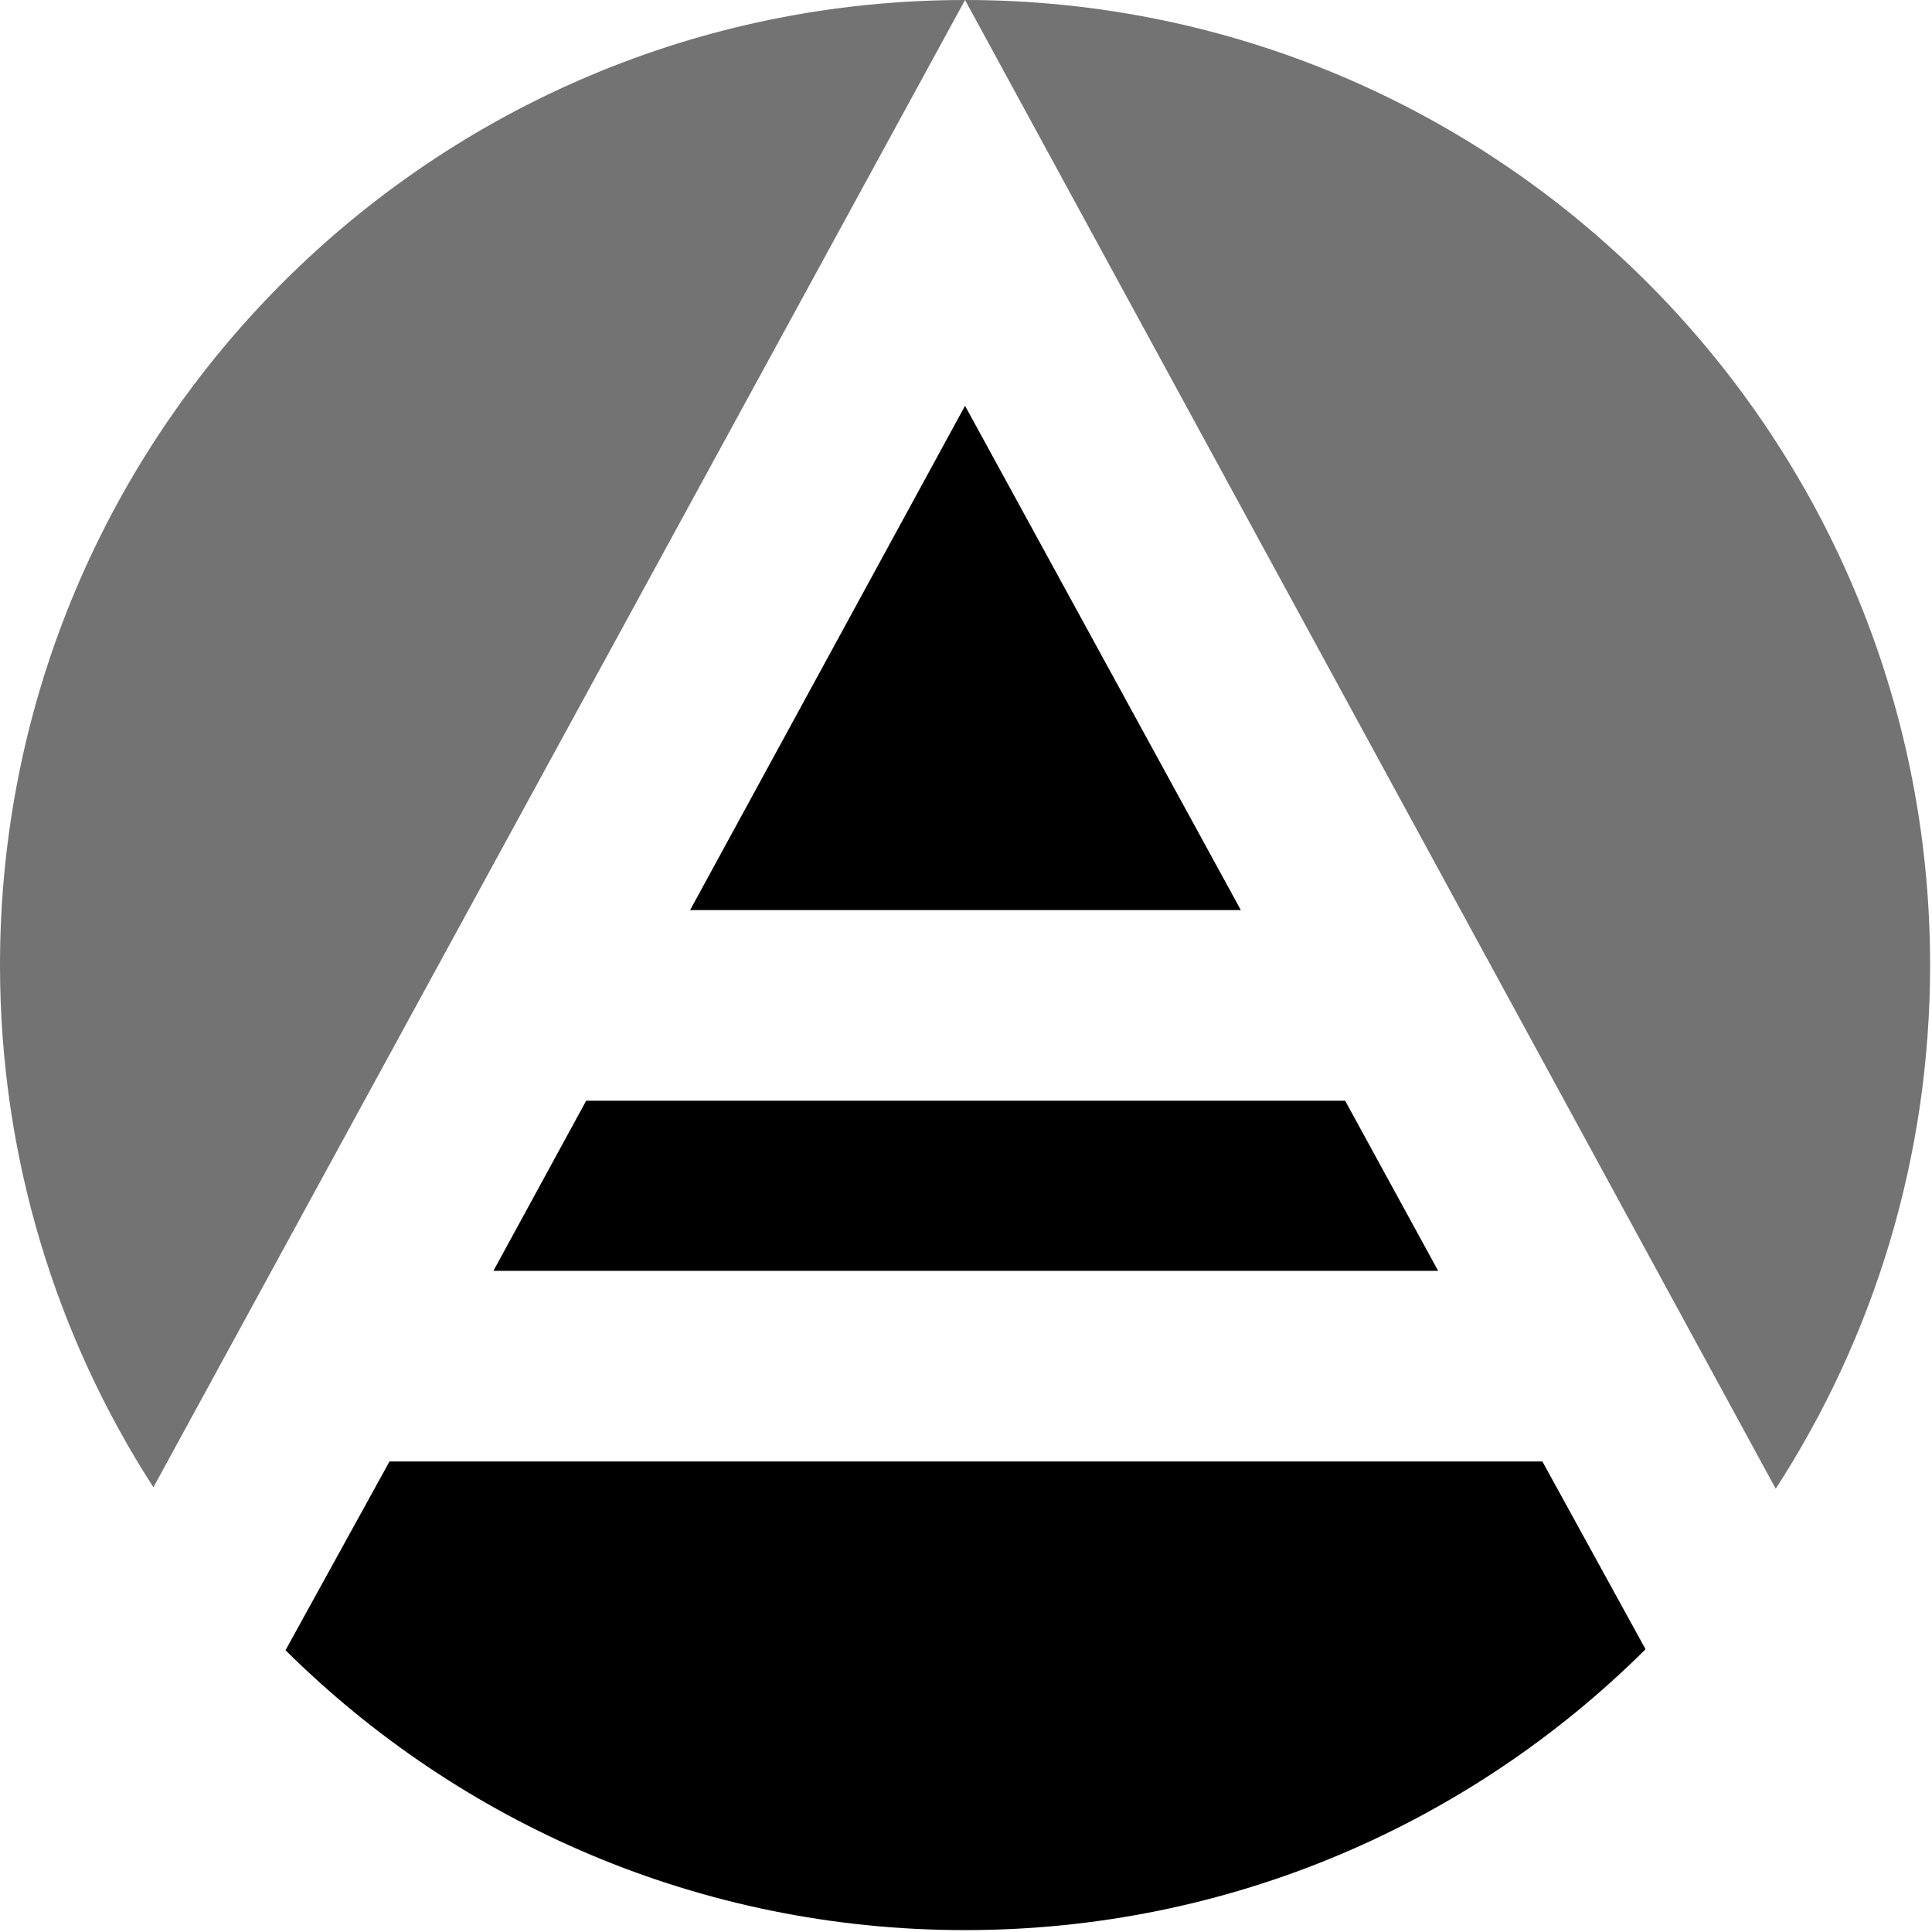 <?xml version="1.0" encoding="UTF-8" standalone="no"?>
<svg width="50px" height="50px" viewBox="0 0 50 50" version="1.1" xmlns="http://www.w3.org/2000/svg" xmlns:xlink="http://www.w3.org/1999/xlink">
    <!-- Generator: Sketch 41 (35326) - http://www.bohemiancoding.com/sketch -->
    <title>ANC</title>
    <desc>Created with Sketch.</desc>
    <defs></defs>
    <g id="Page-1" stroke="none" stroke-width="1" fill="none" fill-rule="evenodd">
        <g id="ANC">
            <g id="Layer_1">
                <g>
                    <g id="Group">
                        <path d="M39.917,37.823 L10.08,37.823 L7.389,42.708 C11.903,47.185 18.116,49.951 24.975,49.951 C31.848,49.951 38.071,47.175 42.587,42.683 L39.917,37.823 L39.917,37.823 Z" id="Shape" fill="#000000"></path>
                        <path d="M24.975,0 C11.182,0 0,11.182 0,24.976 C0,29.956 1.458,34.595 3.97,38.491 L24.975,0 L24.975,0 Z" id="Shape" fill="#737373"></path>
                        <path d="M49.951,24.976 C49.951,11.182 38.769,0 24.975,0 L45.956,38.528 C48.483,34.624 49.951,29.972 49.951,24.976 L49.951,24.976 Z" id="Shape" fill="#737373"></path>
                        <polygon id="Shape" fill="#000000" points="17.86 23.553 32.113 23.553 24.975 10.502"></polygon>
                        <polygon id="Shape" fill="#000000" points="12.77 32.889 37.219 32.889 34.812 28.487 15.17 28.487"></polygon>
                    </g>
                </g>
            </g>
        </g>
    </g>
</svg>
